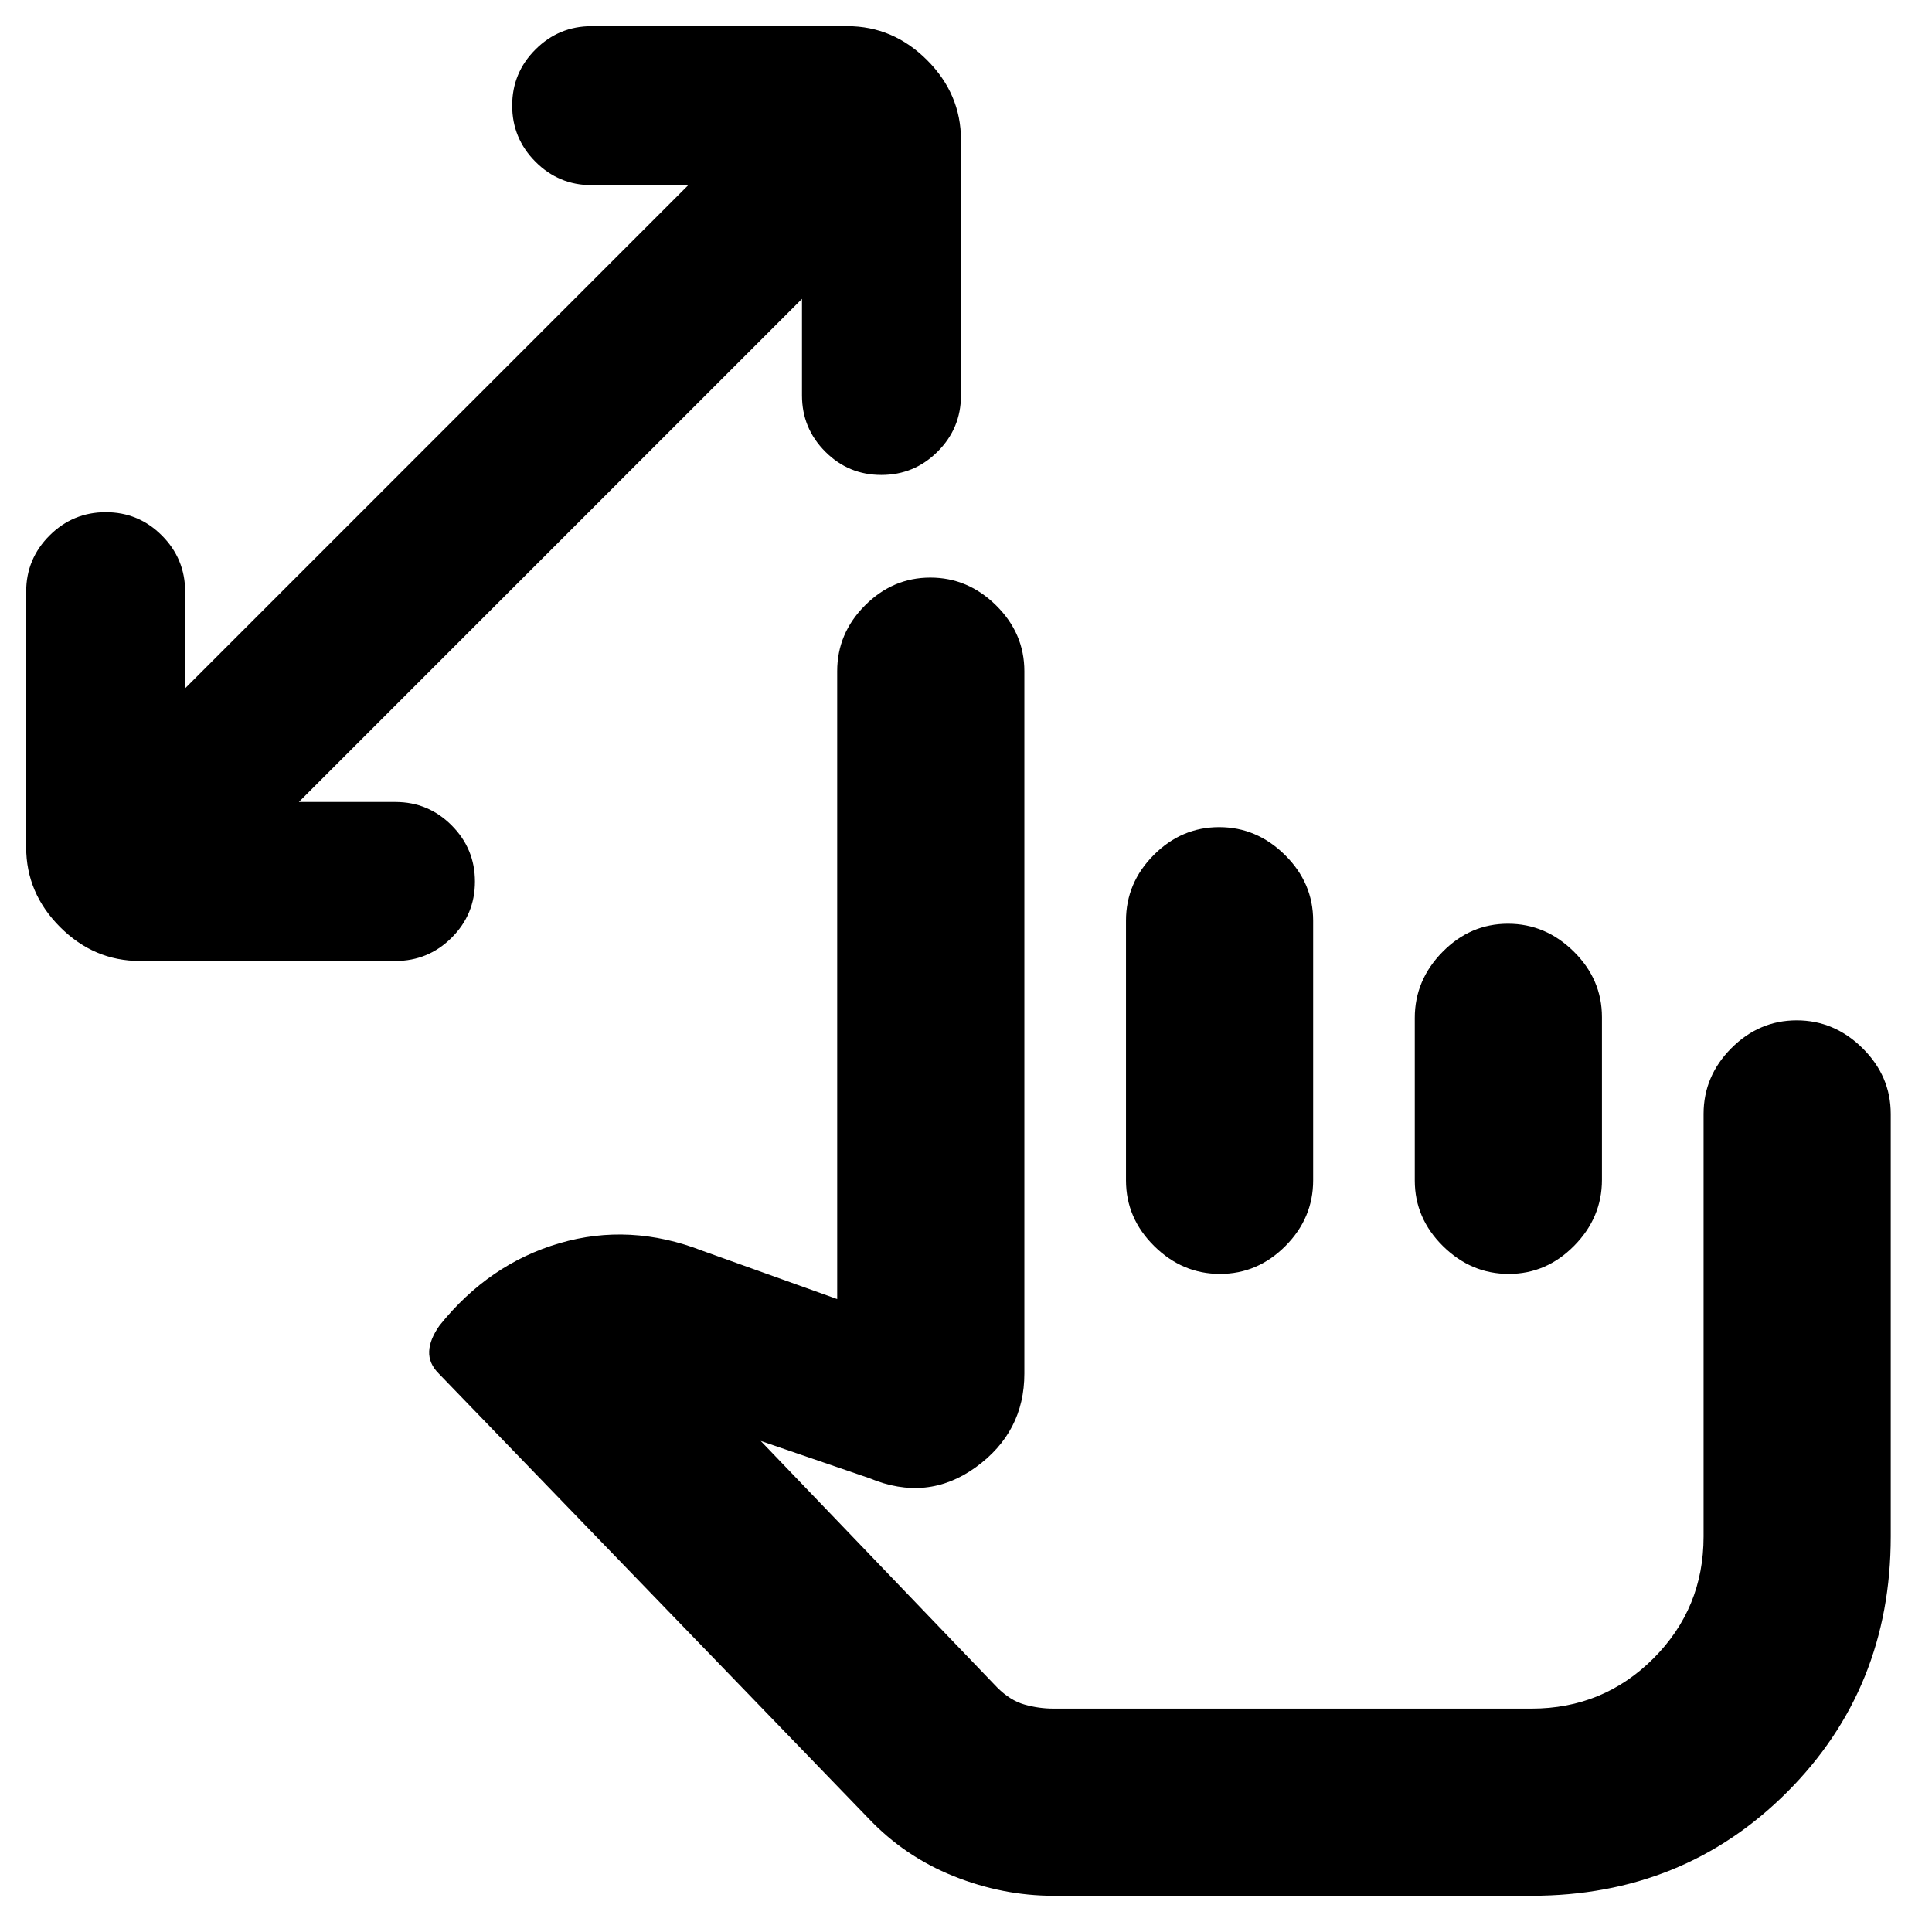 <svg xmlns="http://www.w3.org/2000/svg" height="20" viewBox="0 -960 960 960" width="20"><path d="M523.5-18q-25.29 0-49.65-9.75Q449.5-37.5 431.5-56.5L218-277.5q-5-5-4.75-11t5.25-13Q243-332 278-342.25t71 3.75l67 24v-312q0-18.8 13.79-32.65Q443.58-673 462.29-673T495-659.15q14 13.85 14 32.65v349q0 29.09-24.12 46.55-24.12 17.45-52.88 5.45L378-244l117.5 122.5q6.5 6.5 13.62 8.5 7.12 2 14.38 2H761q35.63 0 60.57-24.93 24.93-24.94 24.93-60.57v-210q0-18.8 13.79-32.65Q874.08-453 892.79-453t32.71 13.85q14 13.85 14 32.65v209.94Q939.5-121 888-69.5T761-18H523.5ZM682-238ZM398.5-811.5l-250 250h48q16.32 0 27.91 11.61T236-521.94q0 16.34-11.59 27.89T196.5-482.5h-127q-22.8 0-39.65-16.85Q13-516.2 13-539v-127q0-16.32 11.61-27.91t27.95-11.59q16.34 0 27.89 11.59T92-666v48l250-250h-48q-16.32 0-27.91-11.61t-11.59-27.95q0-16.34 11.59-27.89T294-947h127q22.8 0 39.65 16.85 16.85 16.85 16.85 39.65v127q0 16.32-11.61 27.91T437.94-724q-16.34 0-27.89-11.59T398.5-763.5v-48ZM605.79-549q18.71 0 32.71 13.85t14 32.65v129q0 18.8-13.79 32.65Q624.92-327 606.21-327t-32.71-13.85q-14-13.85-14-32.65v-129q0-18.8 13.79-32.65Q587.08-549 605.79-549Zm143.5 48Q768-501 782-487.18q14 13.83 14 32.59v80.83Q796-355 782.21-341q-13.79 14-32.5 14T717-340.82q-14-13.83-14-32.59v-80.83Q703-473 716.79-487q13.79-14 32.5-14Z"/></svg>